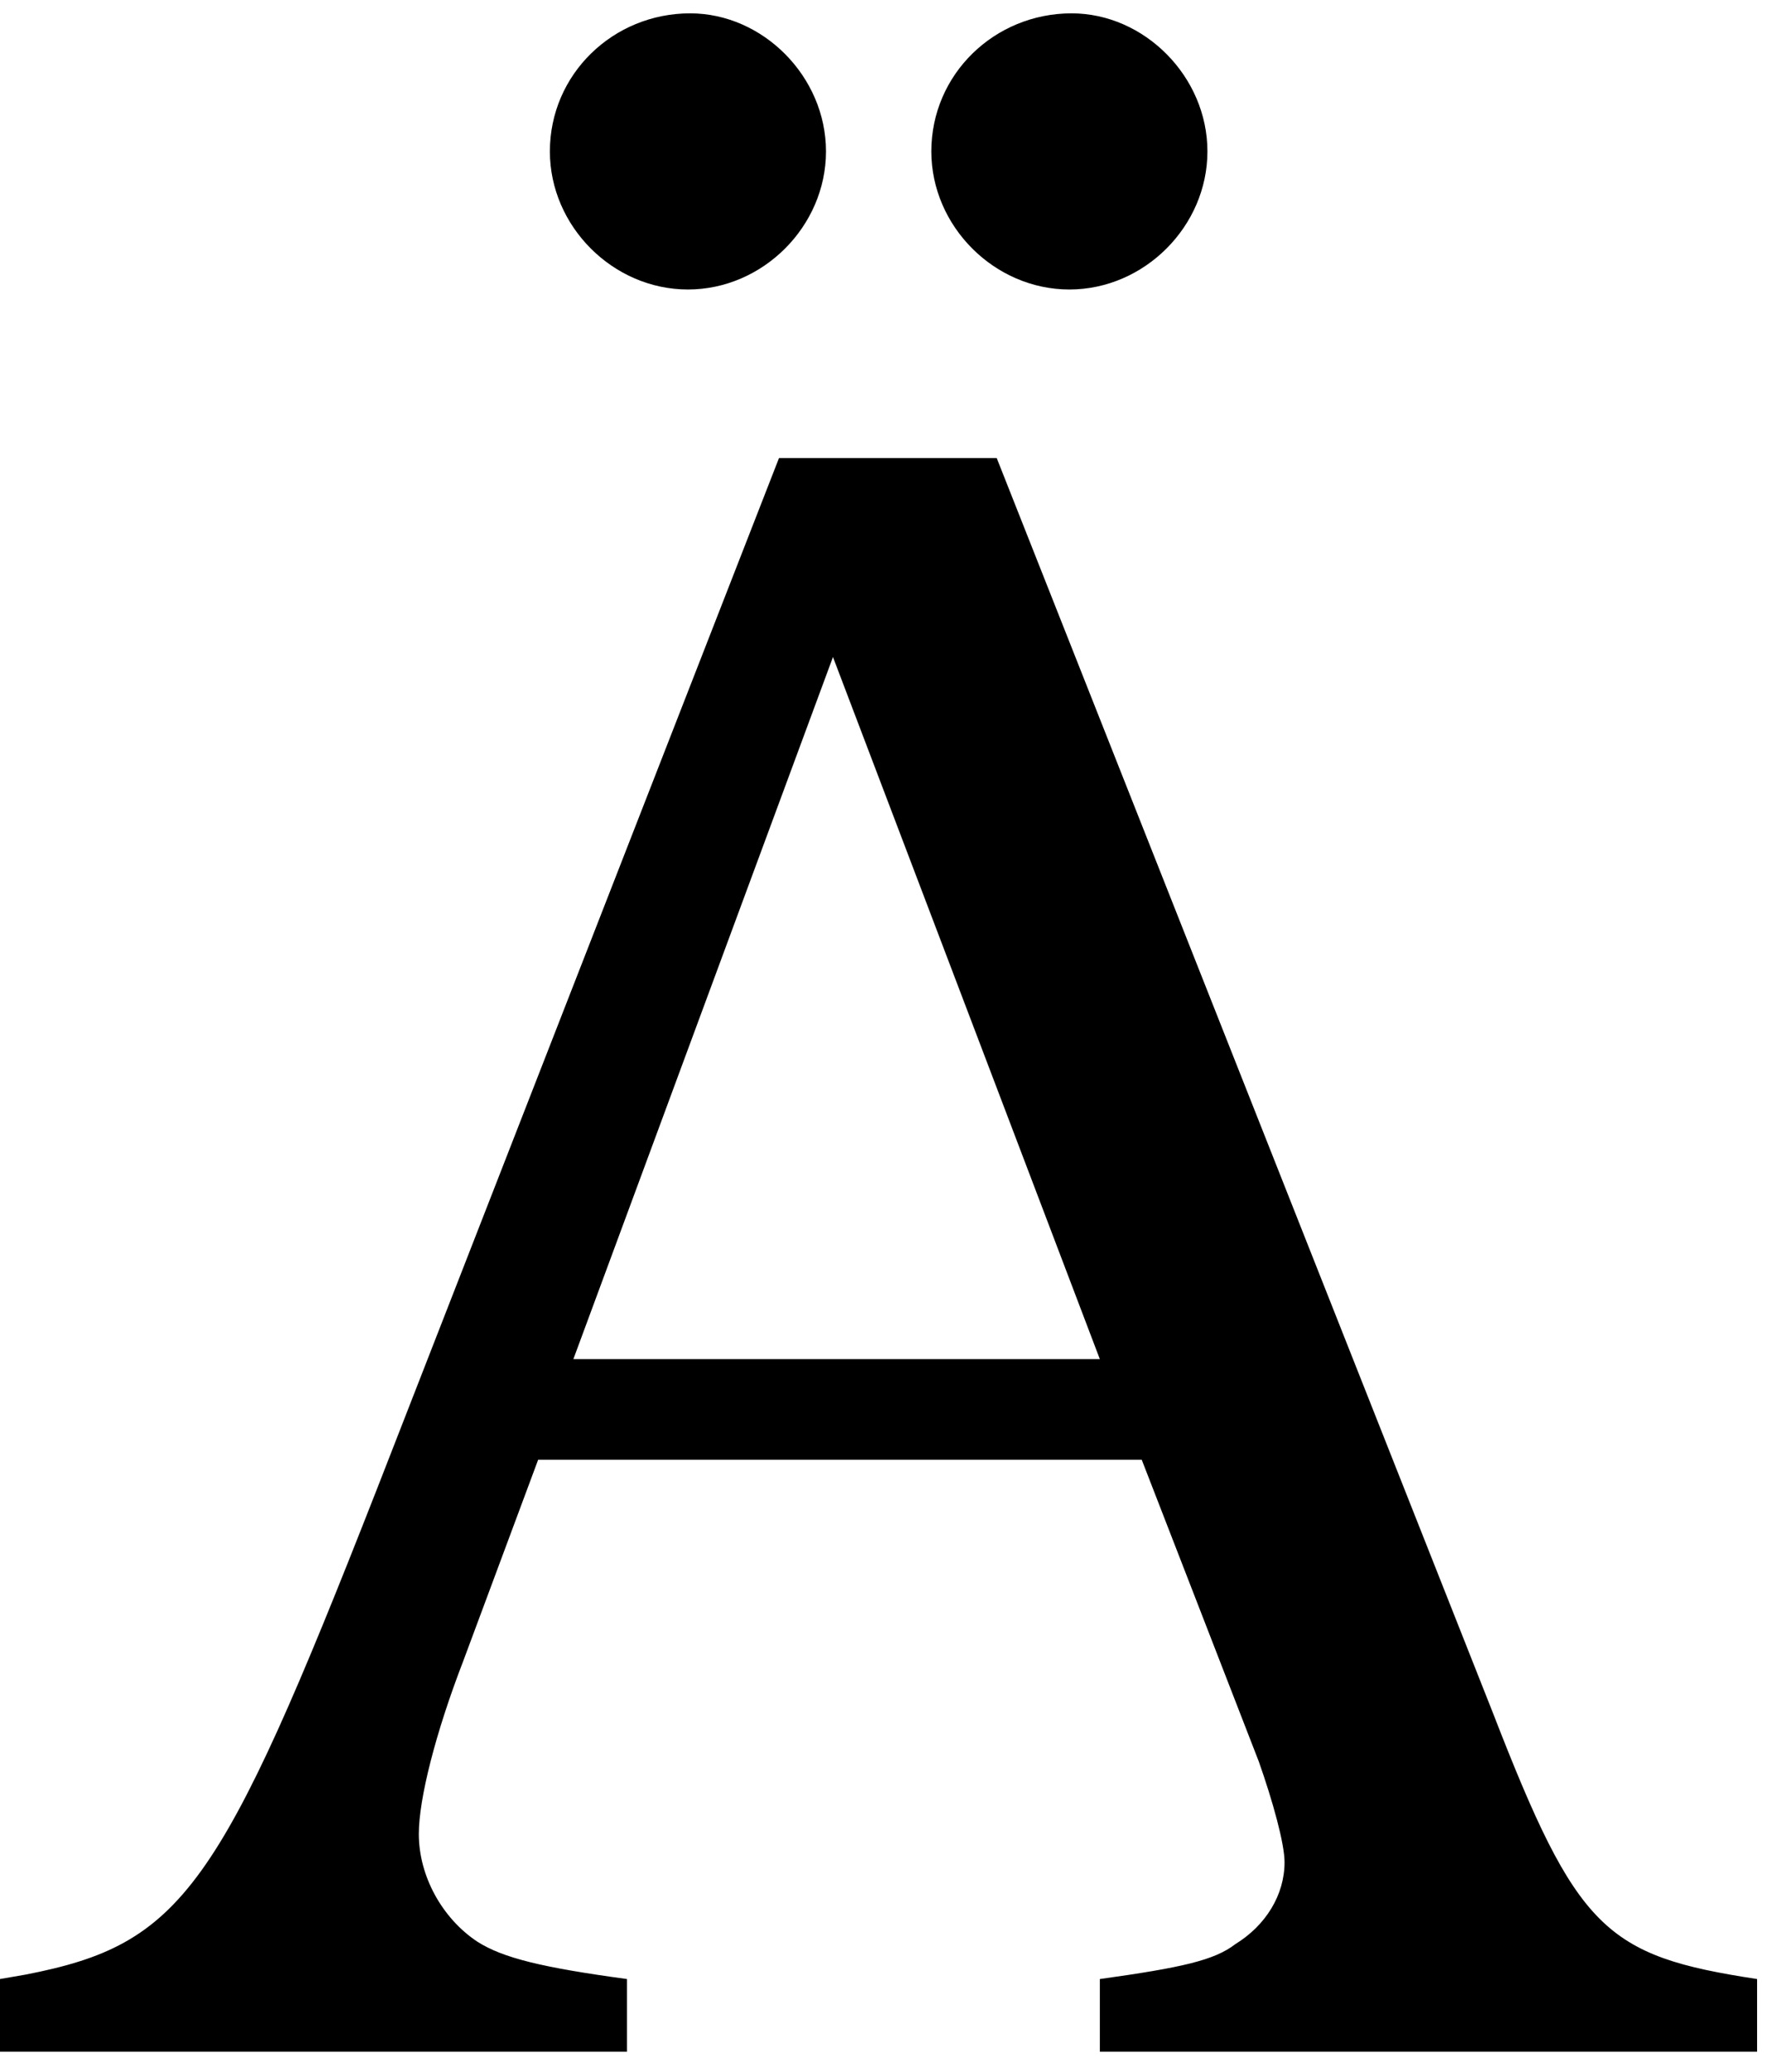 <?xml version="1.0" encoding="UTF-8" standalone="no"?>
<!-- Created with Inkscape (http://www.inkscape.org/) -->

<svg
   xmlns:dc="http://purl.org/dc/elements/1.1/"
   xmlns:cc="http://creativecommons.org/ns#"
   xmlns:rdf="http://www.w3.org/1999/02/22-rdf-syntax-ns#"
   xmlns:svg="http://www.w3.org/2000/svg"
   xmlns="http://www.w3.org/2000/svg"
   xmlns:inkscape="http://www.inkscape.org/namespaces/inkscape"
   version="1.1"
   width="108.75"
   height="127.5"
   id="svg2"
   xml:space="preserve"><defs
     id="defs6" /><g
     transform="matrix(1.25,0,0,-1.25,0,127.5)"
     id="g10"><g
       transform="scale(0.1,0.1)"
       id="g12"><path
         d="m 490.738,794.52 -107.187,0 L 185.43,286.559 C 108.238,89.519 89.801,62.961 12.621,47.961 l -12.66,-2.191 0,-35.781 308.75,0 0,35.781 c -41.41,5.629 -61.09,10.32 -73.75,18.441 -17.191,11.41 -28.75,32.188 -28.75,52.969 0,17.191 8.129,49.531 21.879,85.16 l 36.871,99.058 297.187,0 57.653,-148.589 c 6.879,-19.539 12.66,-40.321 12.66,-49.539 0,-16.09 -9.223,-31.09 -24.223,-40.309 C 597.93,54.988 581.84,51.398 541.52,45.77 l 0,-35.781 323.601,0 0,35.781 C 790.27,57.18 776.52,69.84 734.961,177.02 L 490.738,794.52 z M 282.301,350.93 410.121,696.559 541.52,350.93 l -259.219,0 z m 57.5,662.5 c -37.961,0 -69.063,-30 -69.063,-67.969 0,-36.871 31.102,-67.973 67.973,-67.973 36.879,0 67.969,31.102 67.969,67.973 0,36.879 -31.09,67.969 -66.879,67.969 z m 187.82,0 c -37.973,0 -69.07,-30 -69.07,-67.969 0,-36.871 31.097,-67.973 67.969,-67.973 36.878,0 67.968,31.102 67.968,67.973 0,36.879 -31.09,67.969 -66.867,67.969 z"
         inkscape:connector-curvature="0"
         id="path14"
         style="fill:#000000;fill-opacity:1;fill-rule:nonzero;stroke:none" /></g></g></svg>